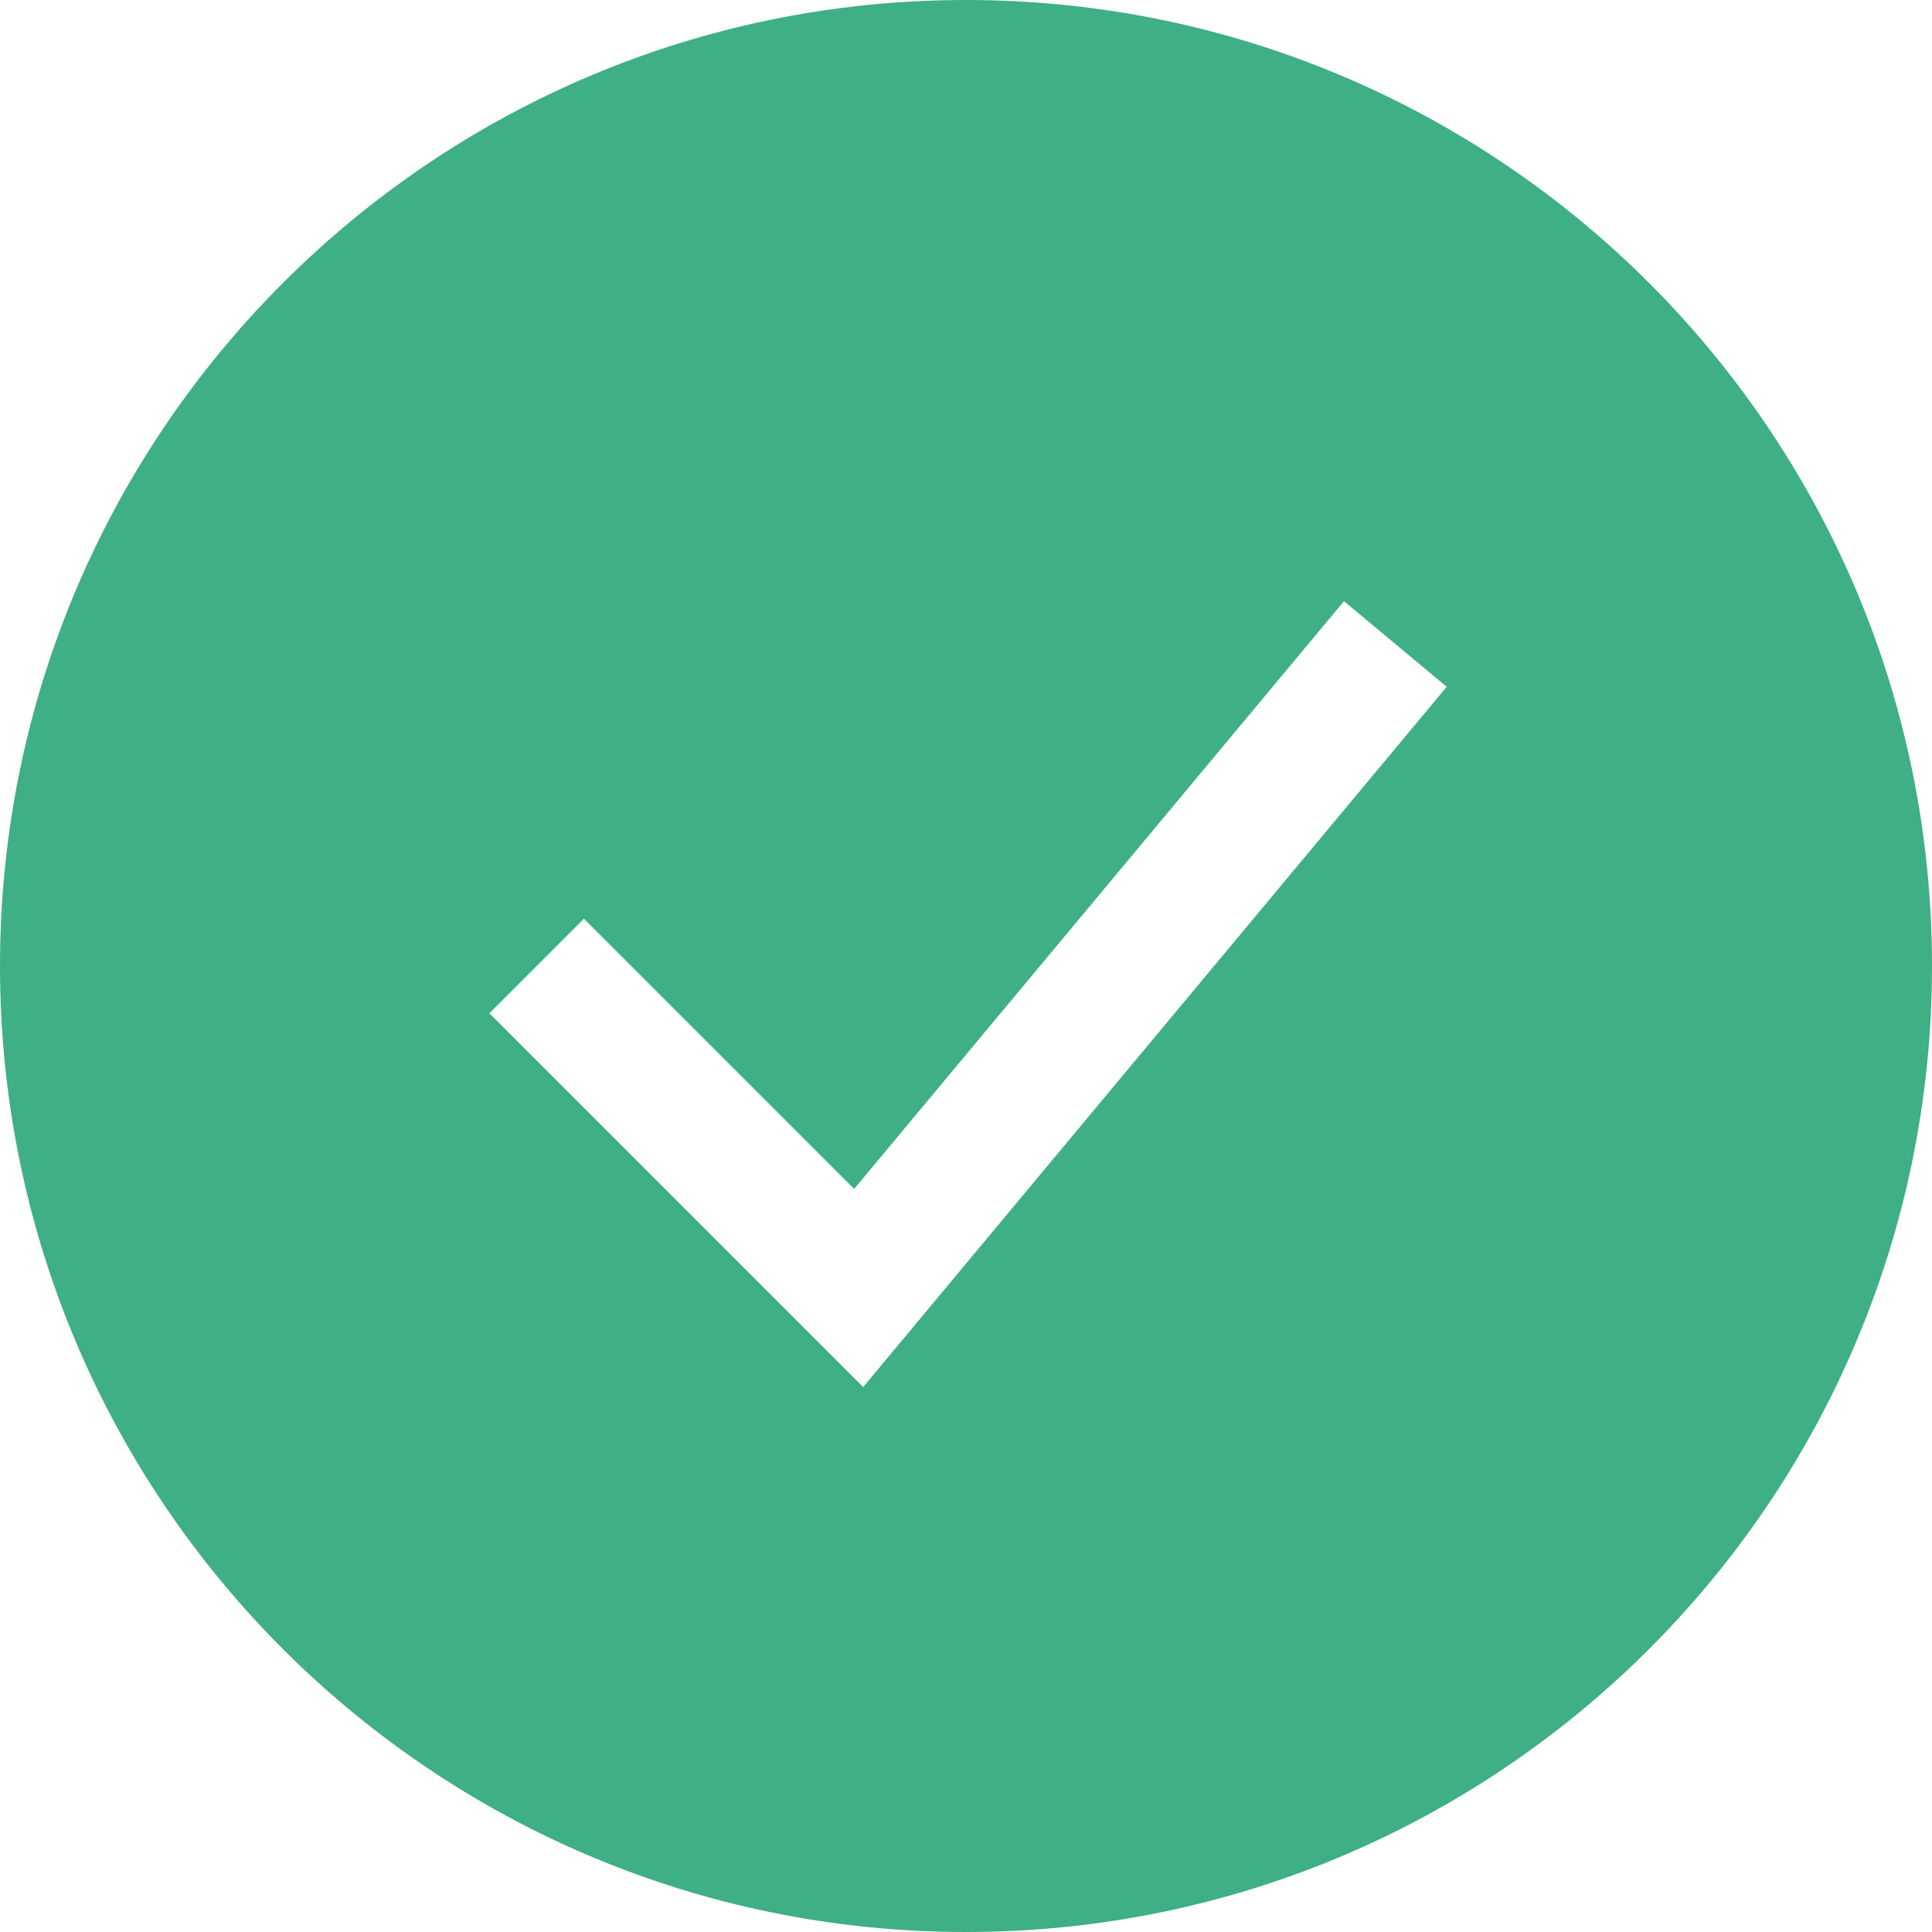 <svg xmlns="http://www.w3.org/2000/svg" width="130" height="130" viewBox="0 0 130 130" fill="none">
  <path fill-rule="evenodd" clip-rule="evenodd" d="M65 130C100.899 130 130 100.899 130 65C130 29.102 100.899 0 65 0C29.102 0 0 29.102 0 65C0 100.899 29.102 130 65 130ZM61.235 89.547L97.346 46.213L90.432 40.452L57.475 79.999L39.293 61.817L32.929 68.181L54.596 89.848L58.08 93.332L61.235 89.547Z" fill="#3FAF85" fill-opacity="0.996"/>
</svg>